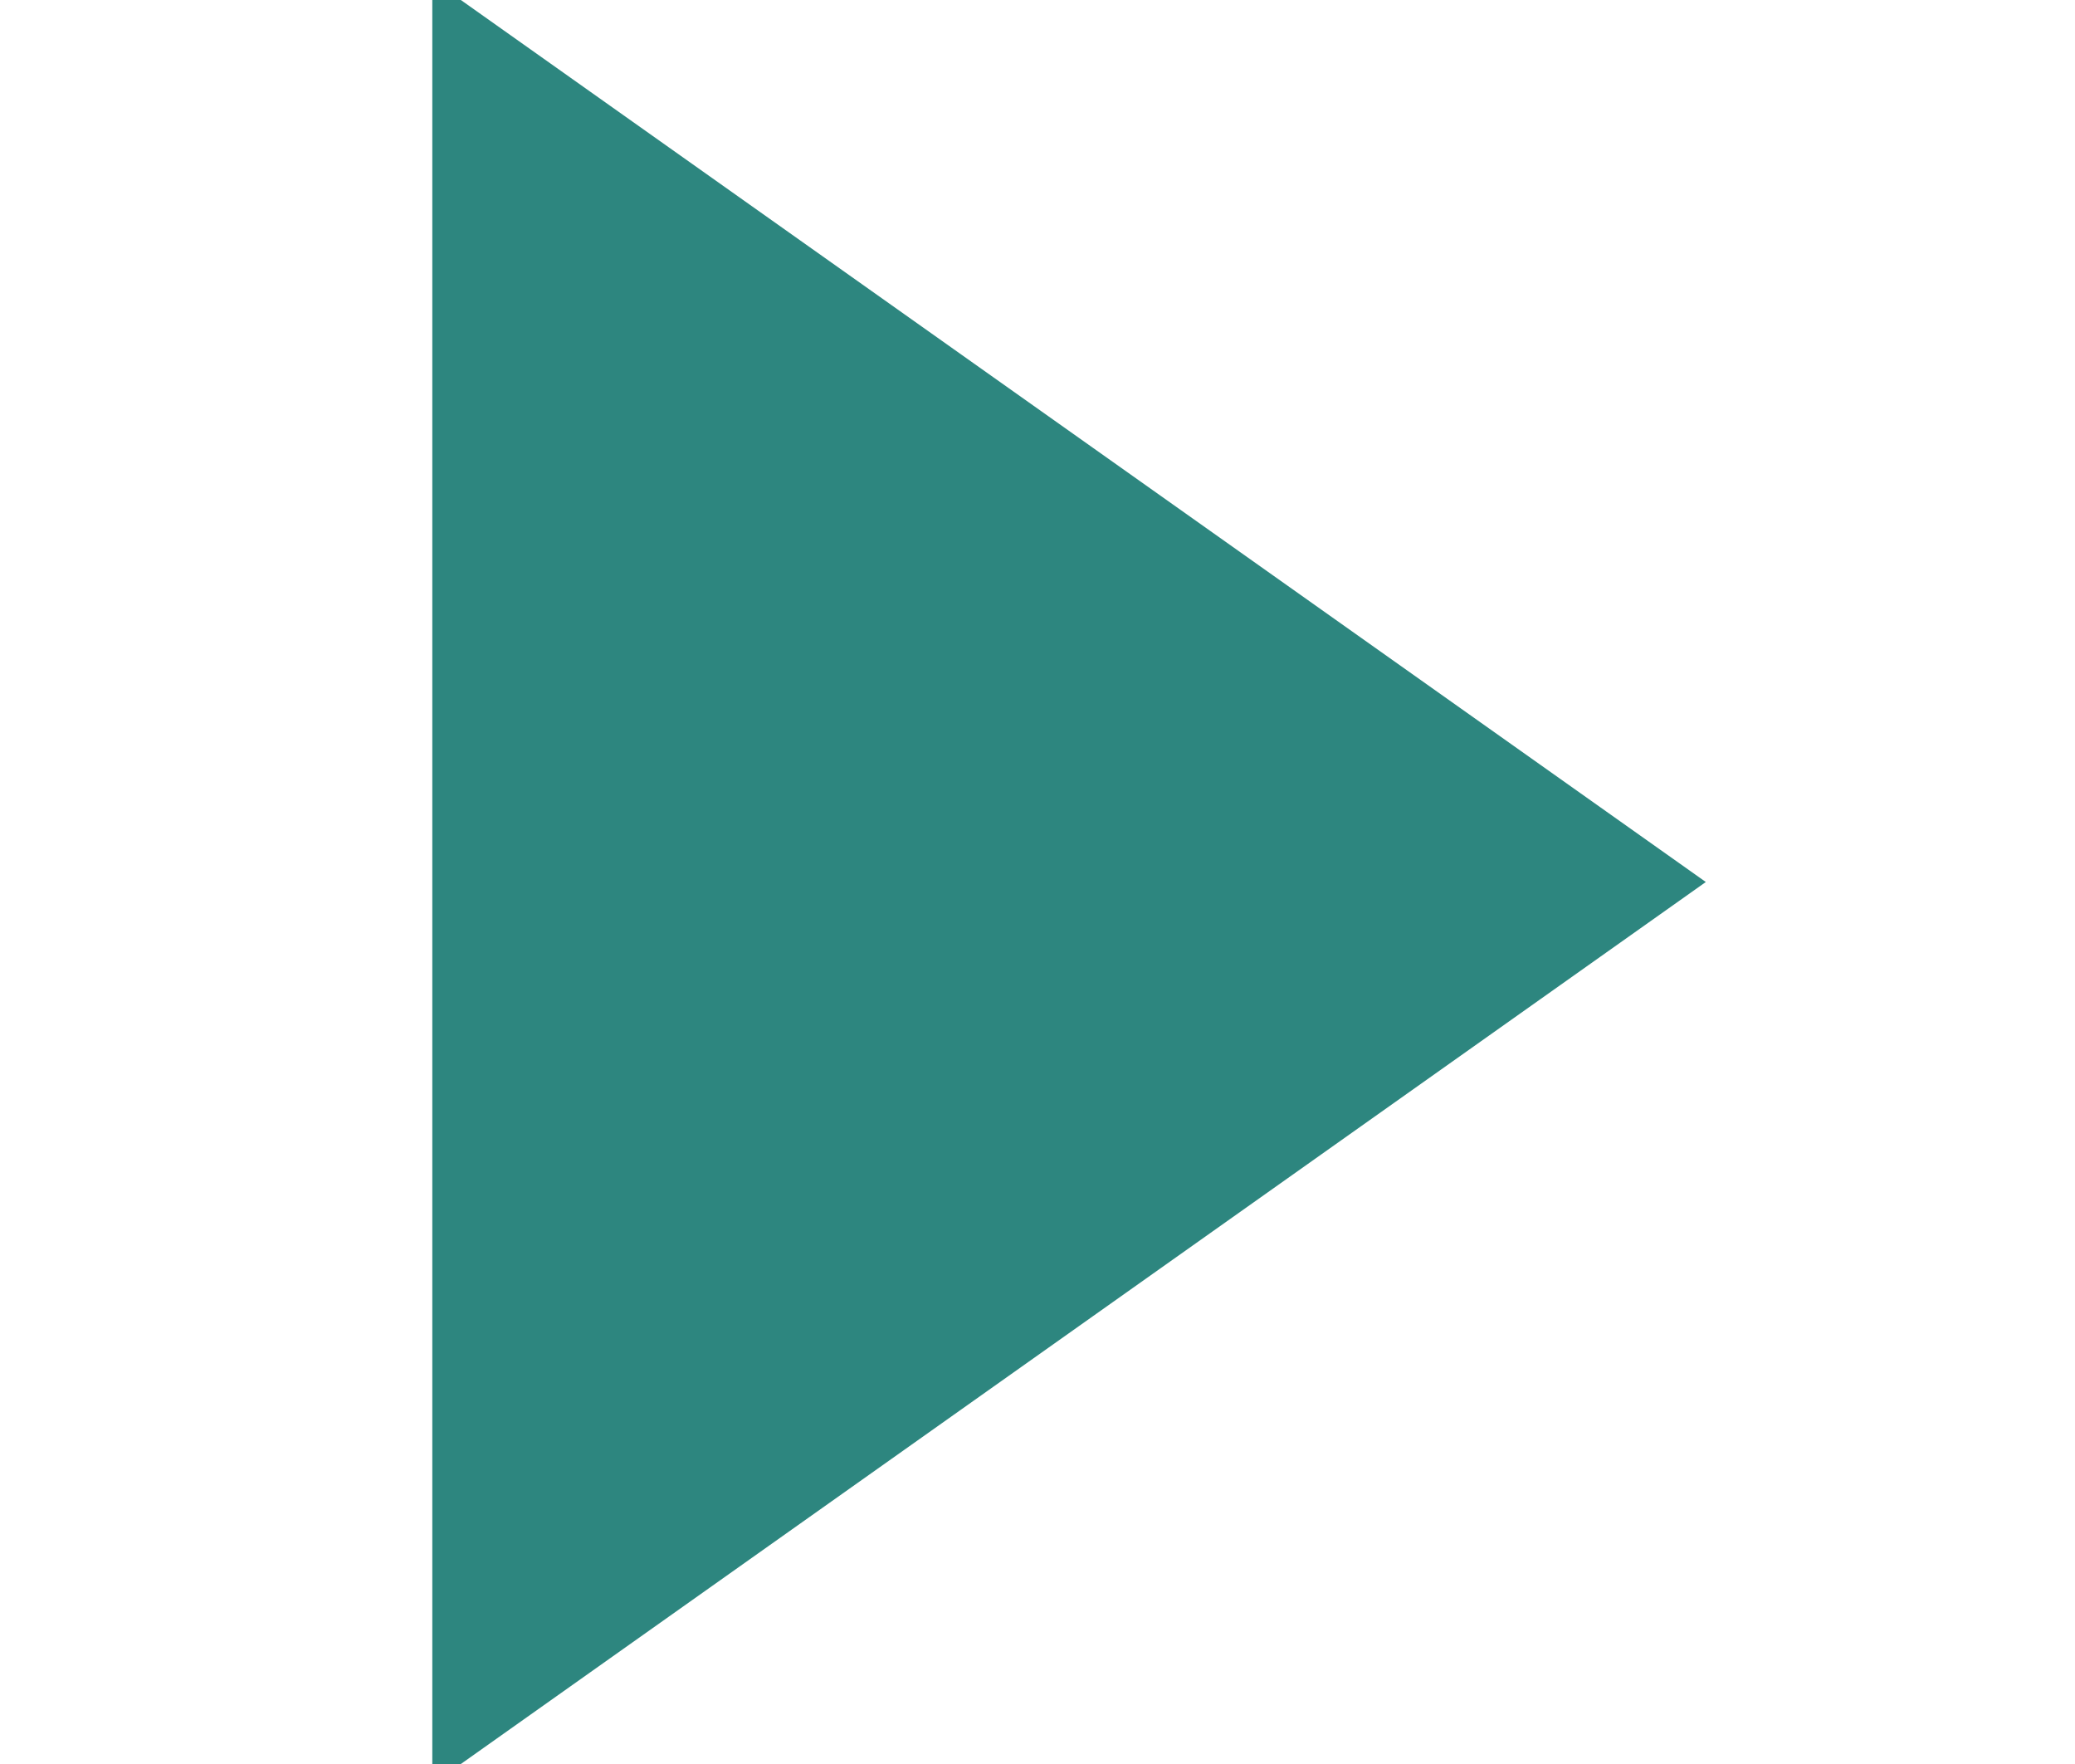 <svg width="40" height="34" viewBox="0 0 40 34" fill="none" xmlns="http://www.w3.org/2000/svg">
<g clip-path="url(#clip0_157_347)">
<path d="M10 2.833L30 17L10 31.167V2.833Z" fill="#2D867F" stroke="#2D867F" stroke-width="3.333"/>
</g>
<defs>
<clipPath id="clip0_157_347">
<rect width="40" height="34" fill="white"/>
</clipPath>
</defs>
</svg>
